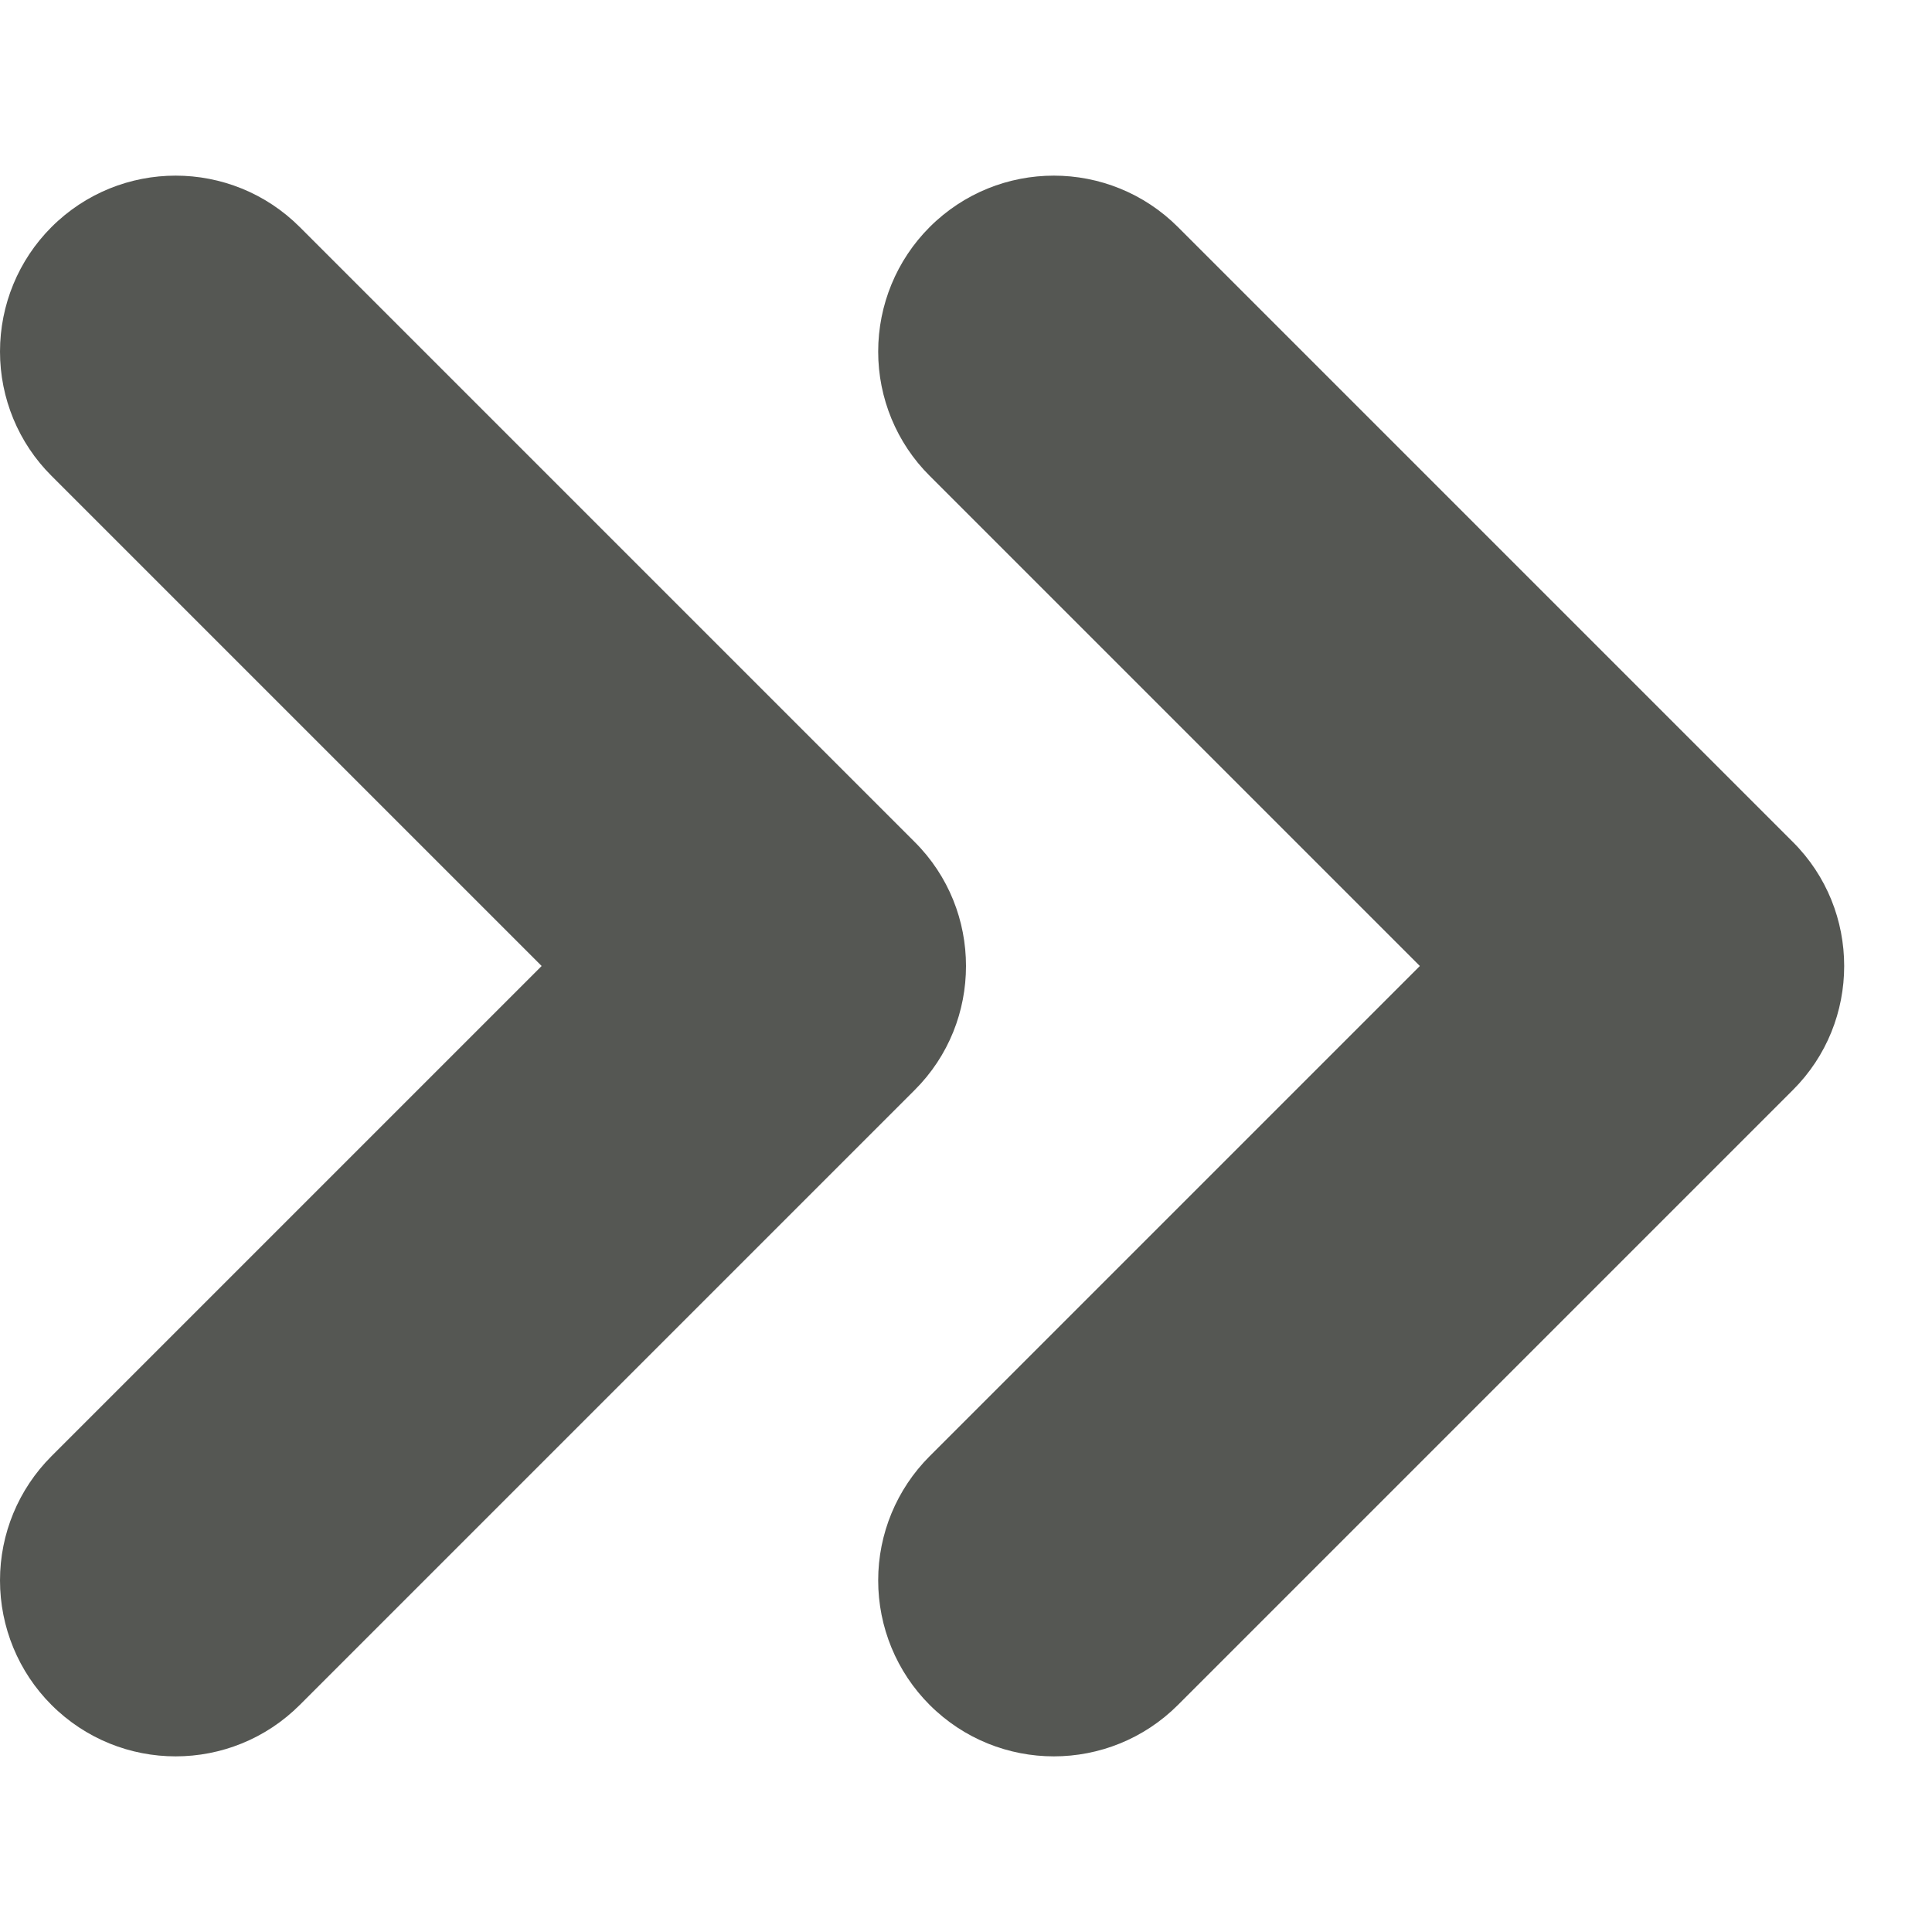 <svg viewBox="0 0 11 11" xmlns="http://www.w3.org/2000/svg"><path d="m1 1c-.256 0-.512.098-.707.293-.188.188-.293.443-.293.709 0.0.265.105.52.293.707l2.791 2.791-2.791 2.791c-.188.188-.293.442-.293.707-0.0.266.105.521.293.709.195.195.451.293.707.293.256 0 .512-.098.707-.293l3.5-3.5c.196-.195.293-.451.293-.707s-.097-.512-.293-.707l-3.5-3.5c-.195-.195-.451-.293-.707-.293zm5 0c-.256 0-.512.098-.707.293-.188.188-.293.443-.293.709 0.0.265.105.52.293.707l2.791 2.791-2.791 2.791c-.188.188-.293.442-.293.707-0.0.266.105.521.293.709.195.195.451.293.707.293s.512-.098.707-.293l3.5-3.5c.196-.195.293-.451.293-.707s-.097-.512-.293-.707l-3.5-3.5c-.195-.195-.451-.293-.707-.293z" fill="#555753"/></svg>
